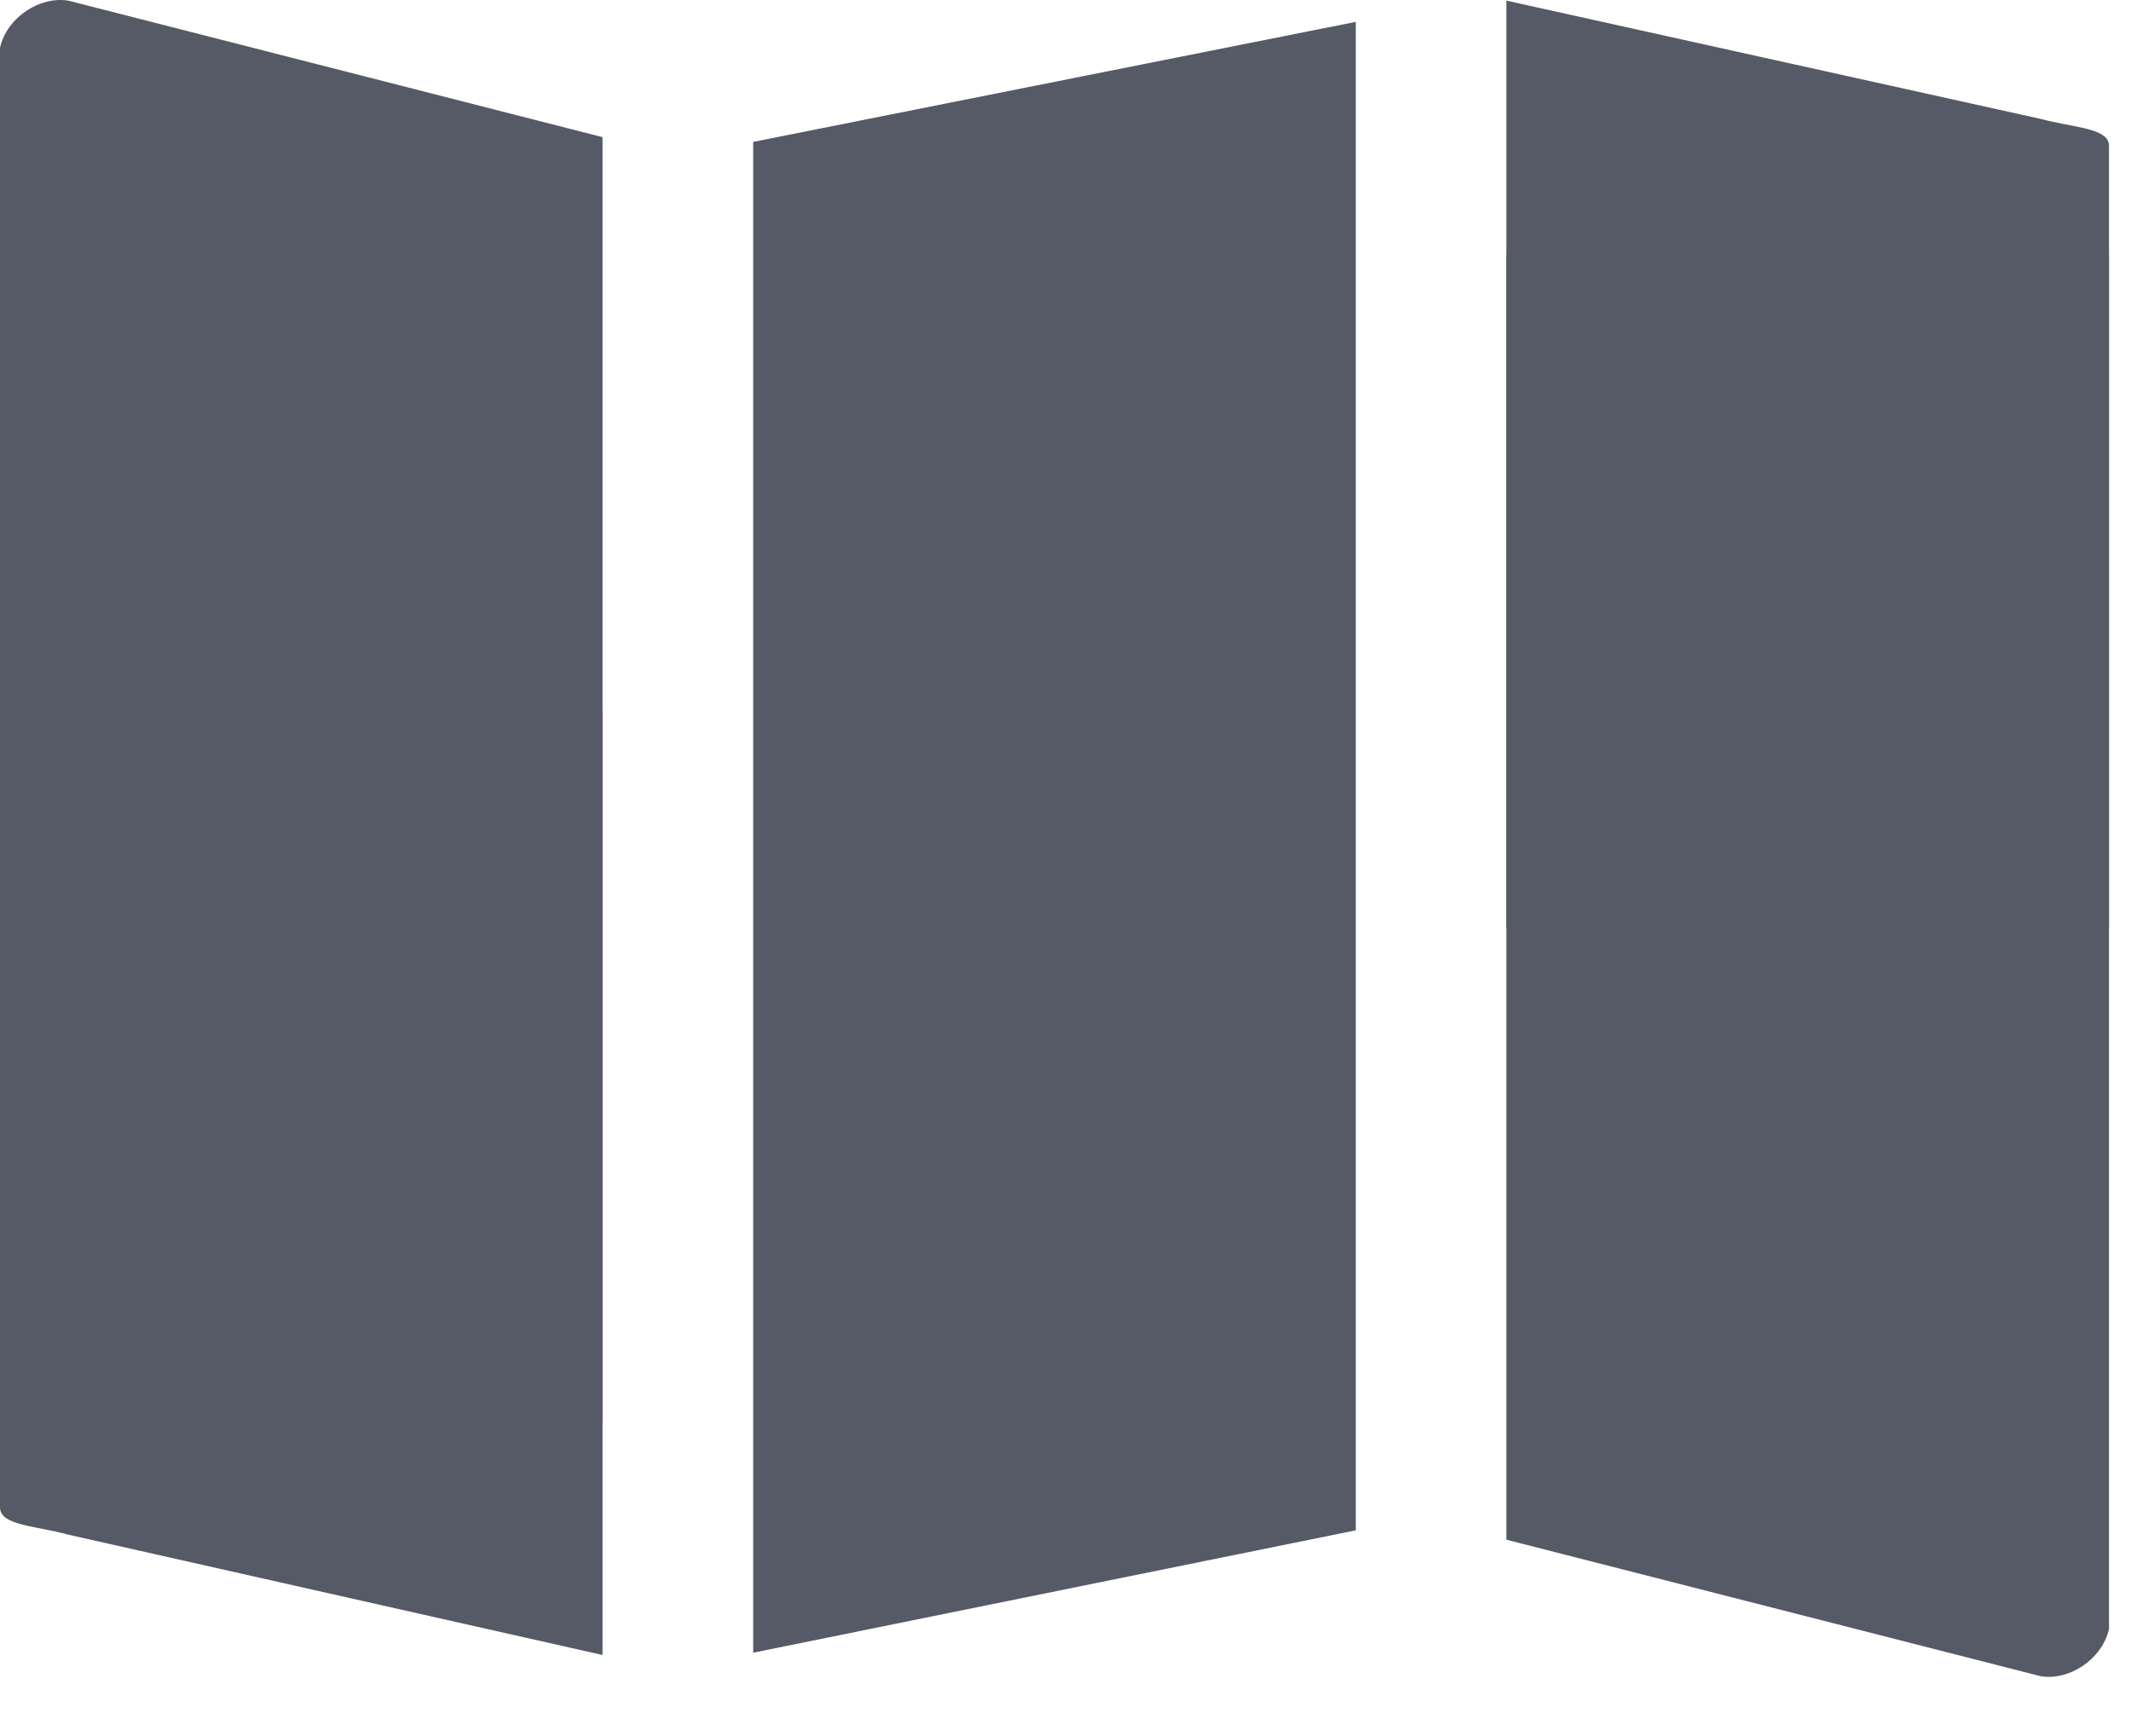 <svg width="27" height="22" viewBox="0 0 27 22" fill="none" xmlns="http://www.w3.org/2000/svg">
<path d="M0 0.605C0.089 0.217 0.507 -0.051 0.865 0.008L7.634 1.738V18.021H0V0.605Z" fill="#555A66"/>
<path d="M0 19.102C0 19.333 0.447 19.333 0.865 19.448L7.634 20.973V9.015H0V19.102Z" fill="#555A66"/>
<path d="M26.721 20.645C26.631 21.033 26.214 21.301 25.856 21.242L19.086 19.512V3.229H26.721V20.645Z" fill="#555A66"/>
<path d="M26.721 1.847C26.721 1.62 26.273 1.62 25.856 1.507L19.086 0.008V11.758H26.721V1.847Z" fill="#555A66"/>
<path d="M9.543 1.798L17.178 0.277V19.393L9.543 20.944V1.798Z" fill="#555A66"/>
</svg>
